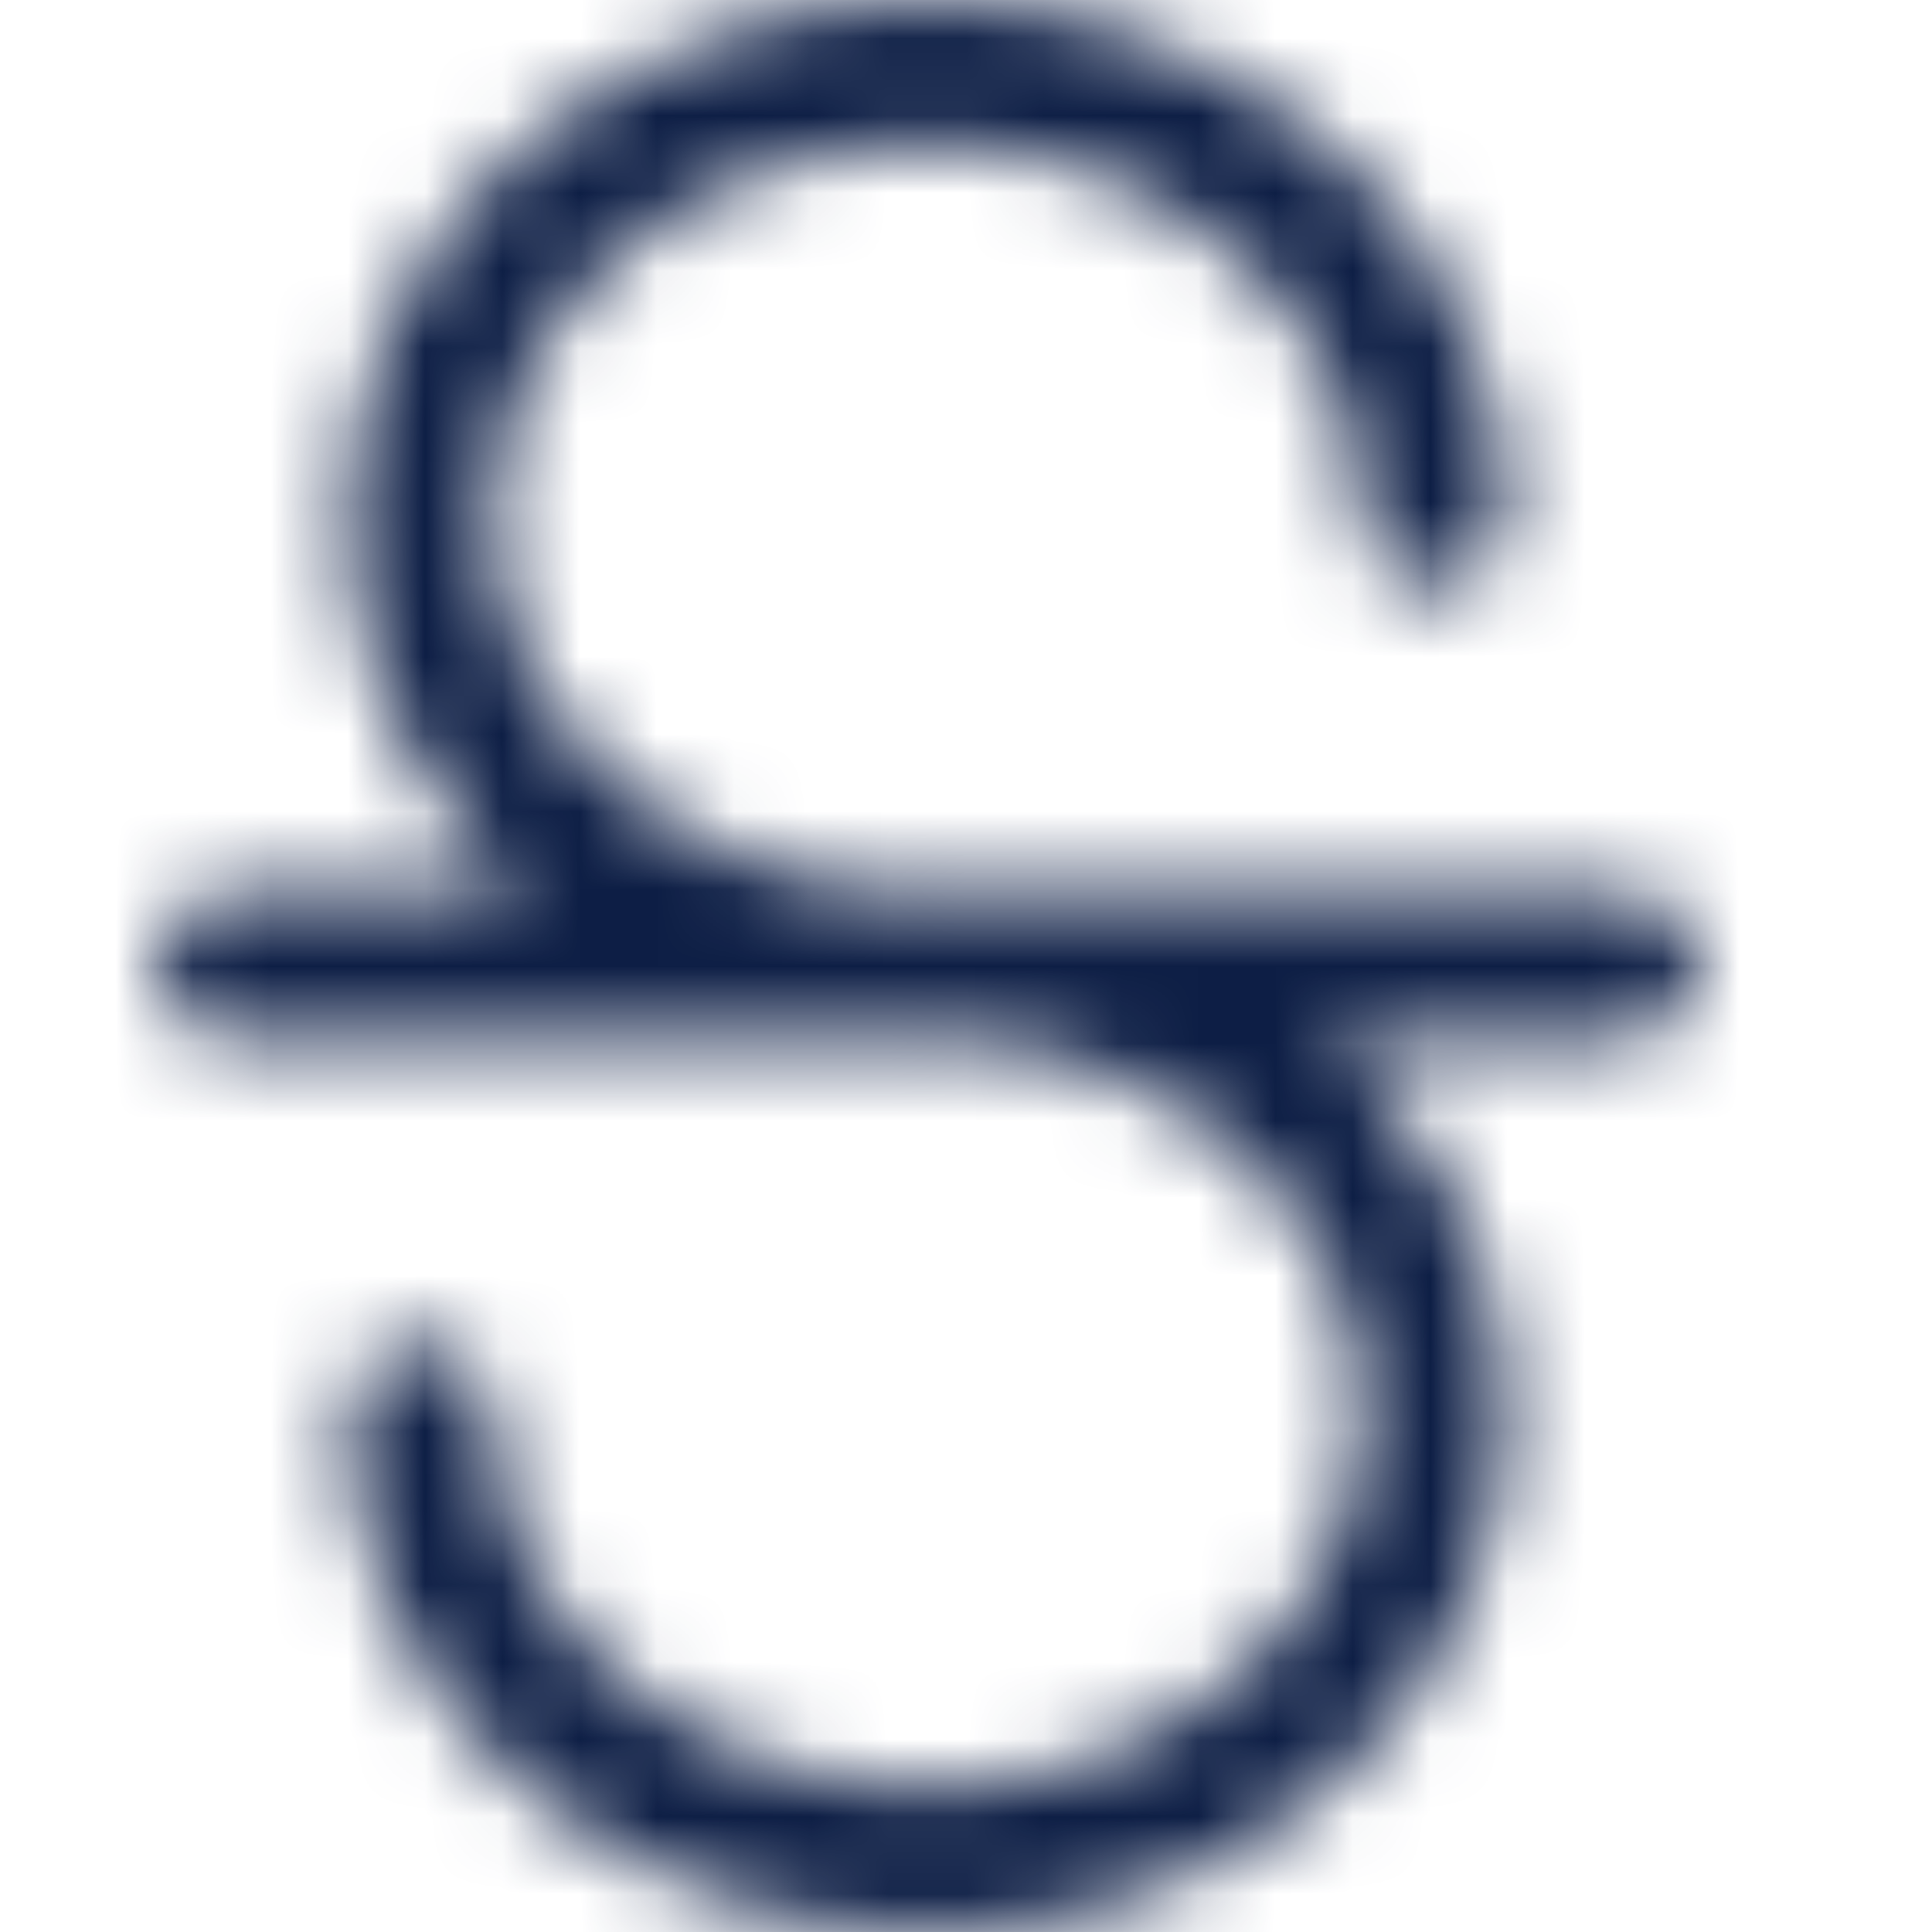 <?xml version="1.0" encoding="UTF-8"?>
<svg width="25px" height="25px" viewBox="0 0 25 25" version="1.1" xmlns="http://www.w3.org/2000/svg" xmlns:xlink="http://www.w3.org/1999/xlink">
    <!-- Generator: Sketch 64 (93537) - https://sketch.com -->
    <title>Icon / Strikethrough</title>
    <desc>Created with Sketch.</desc>
    <defs>
        <path d="M2.938,13.437 C2.42,13.437 2,13.017 2,12.5 C2,11.982 2.42,11.562 2.938,11.562 L6.807,11.563 C5.386,10.339 4.5,8.62 4.5,6.719 C4.5,3.014 7.864,0 12,0 C16.137,0 19.5,3.014 19.5,6.719 C19.5,7.236 19.08,7.656 18.563,7.656 C18.045,7.656 17.625,7.236 17.625,6.719 C17.625,4.047 15.102,1.875 12,1.875 C8.899,1.875 6.375,4.047 6.375,6.719 C6.375,9.39 8.899,11.562 12,11.562 L21.063,11.562 C21.58,11.562 22,11.982 22,12.5 C22,13.017 21.58,13.437 21.063,13.437 L17.193,13.437 C18.614,14.661 19.5,16.38 19.5,18.281 C19.5,21.986 16.137,25 12,25 C7.864,25 4.5,21.986 4.5,18.281 C4.5,17.764 4.92,17.344 5.438,17.344 C5.955,17.344 6.375,17.764 6.375,18.281 C6.375,20.953 8.899,23.125 12,23.125 C15.102,23.125 17.625,20.953 17.625,18.281 C17.625,15.61 15.102,13.437 12,13.437 L2.938,13.437 Z" id="path-1"></path>
    </defs>
    <g id="Icon-/-Strikethrough" stroke="none" stroke-width="1" fill="none" fill-rule="evenodd">
        <mask id="mask-2" fill="white">
            <use xlink:href="#path-1"></use>
        </mask>
        <g id="Fill-2"></g>
        <g id="Colors-/-Dark-Blue" mask="url(#mask-2)" fill="#0D1E45" fill-rule="nonzero">
            <rect id="Black" x="0" y="0" width="25" height="25"></rect>
        </g>
    </g>
</svg>